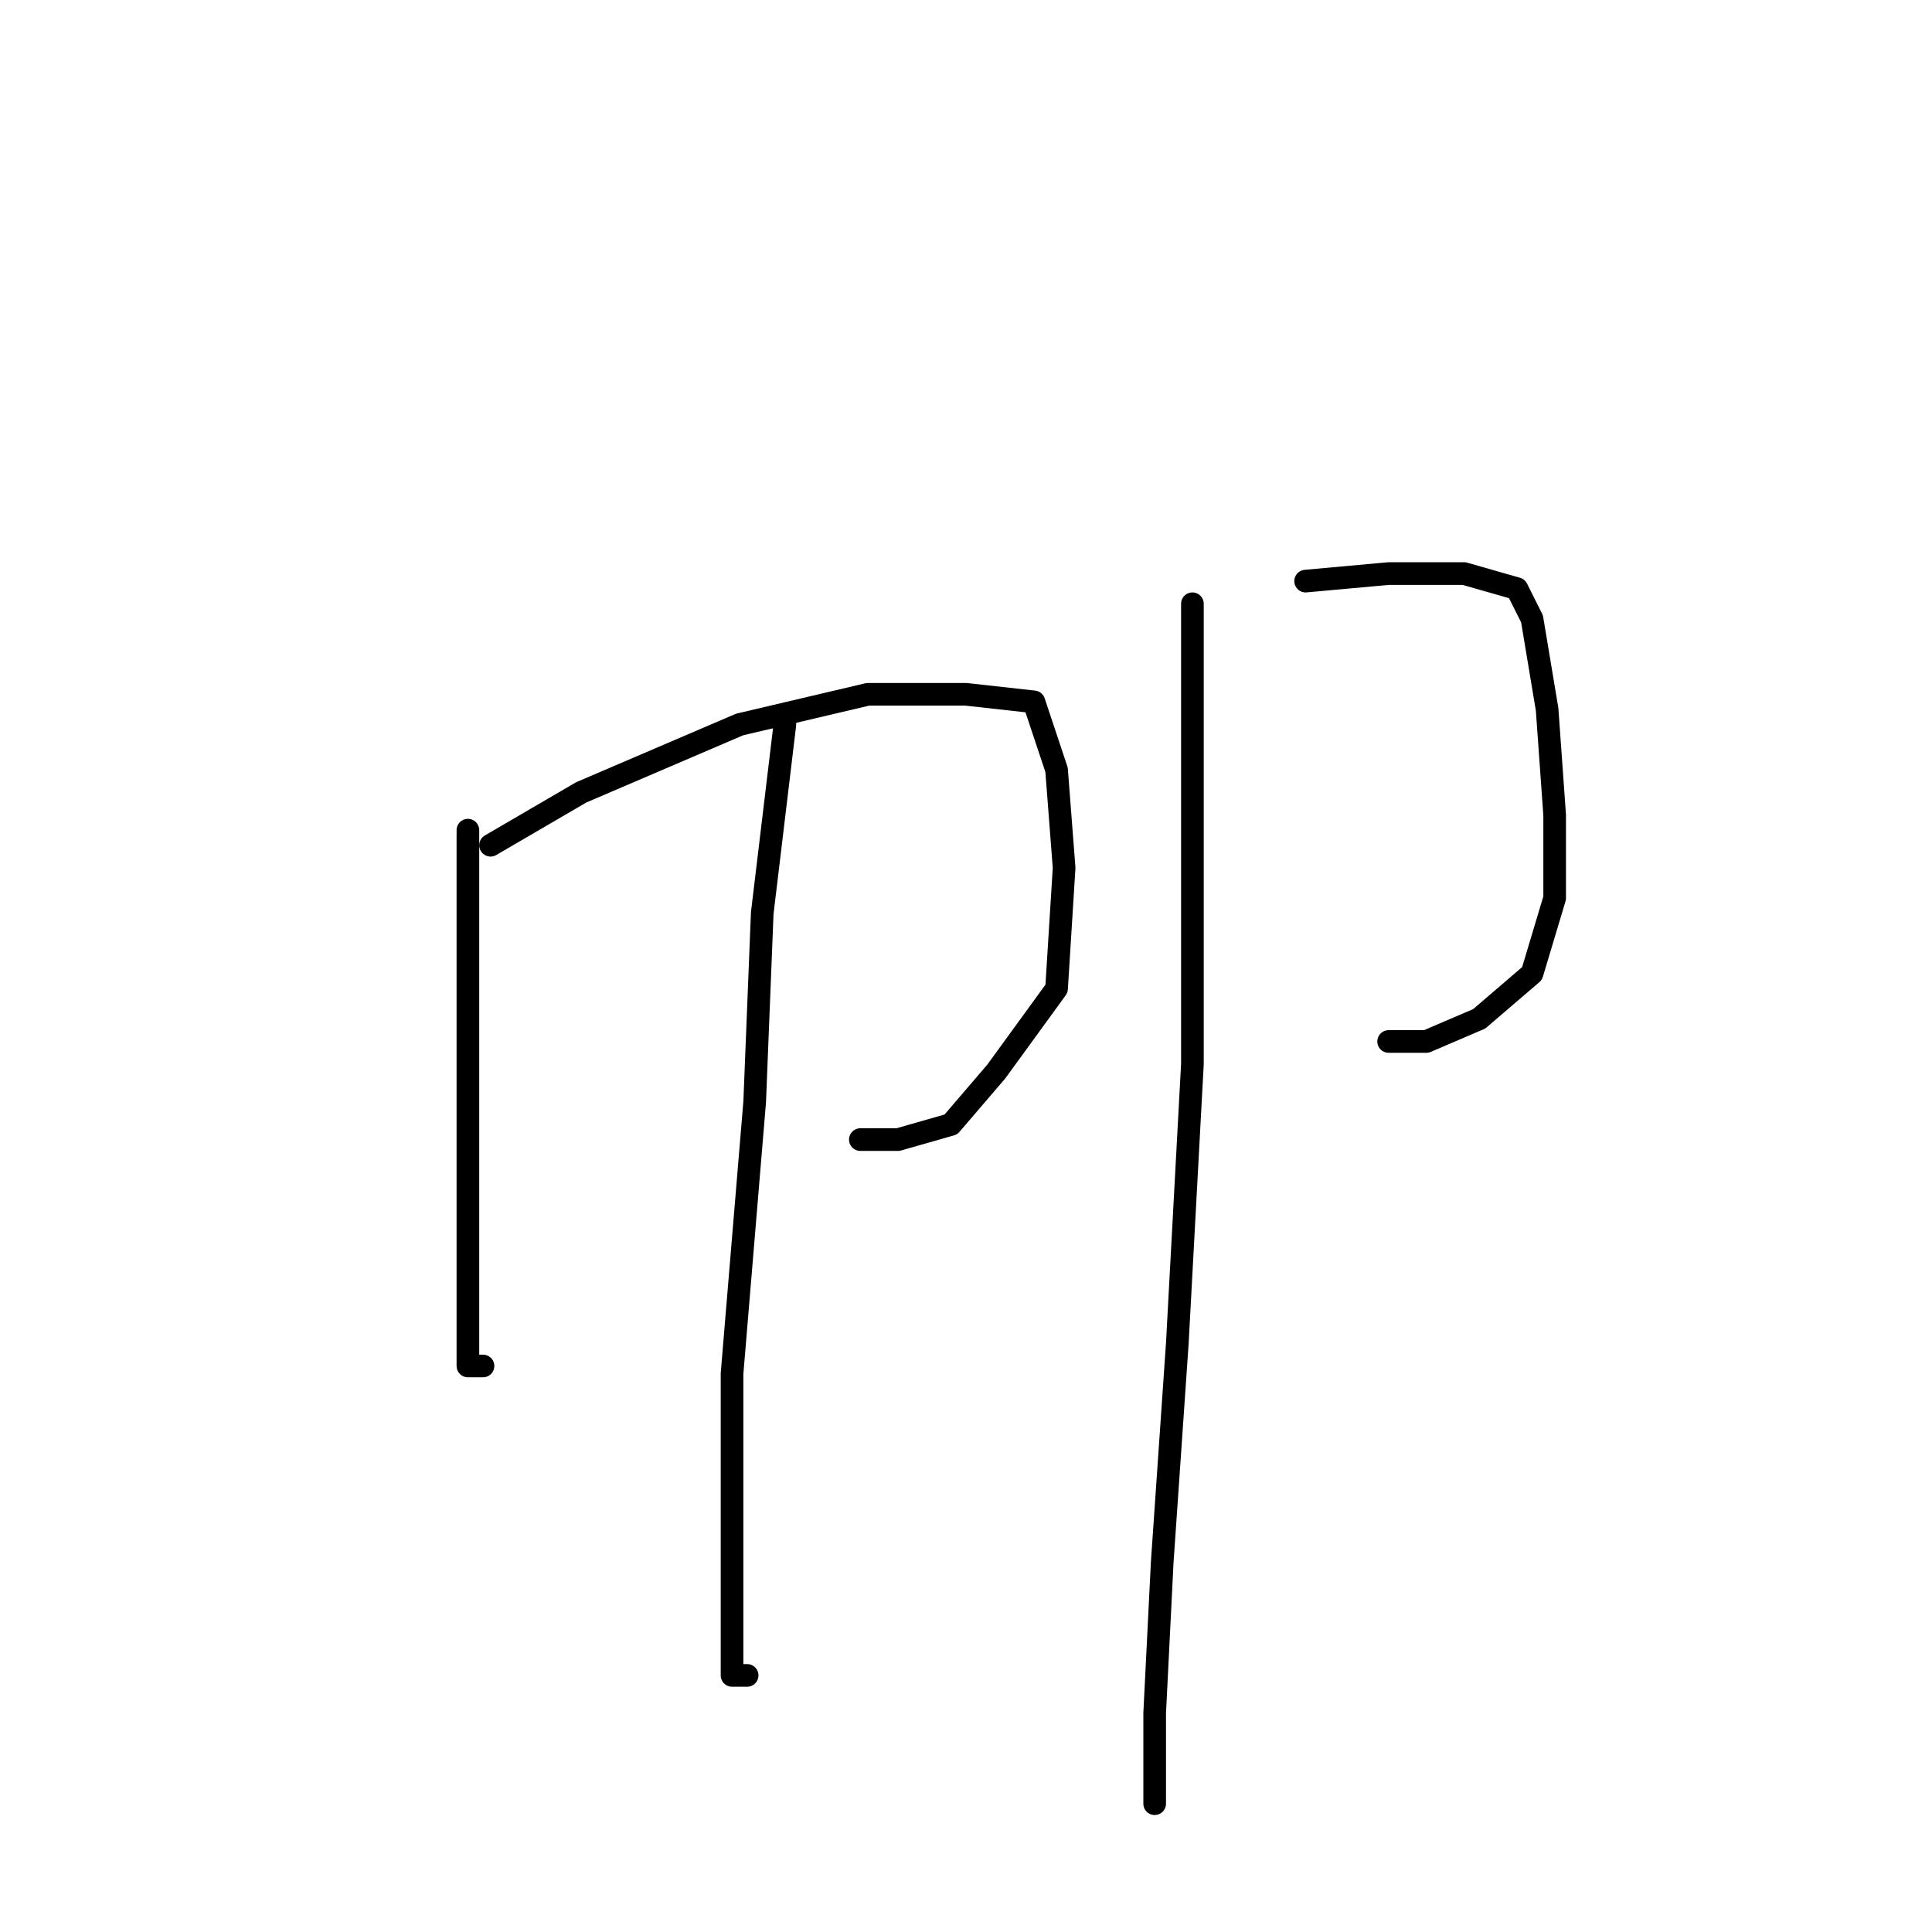 <?xml version="1.0" standalone="no"?>
    <svg width="256" height="256" xmlns="http://www.w3.org/2000/svg" version="1.1">
    <polyline stroke="black" stroke-width="3" stroke-linecap="round" fill="transparent" stroke-linejoin="round" points="62 110 62 117 62 128 62 149 62 164 62 176 62 181 64 181 64 181 " />
        <polyline stroke="black" stroke-width="3" stroke-linecap="round" fill="transparent" stroke-linejoin="round" points="65 112 77 105 98 96 115 92 128 92 137 93 140 102 141 115 140 131 132 142 126 149 119 151 114 151 114 151 " />
        <polyline stroke="black" stroke-width="3" stroke-linecap="round" fill="transparent" stroke-linejoin="round" points="104 96 101 121 100 146 98 170 97 182 97 202 97 217 97 222 99 222 99 222 " />
        <polyline stroke="black" stroke-width="3" stroke-linecap="round" fill="transparent" stroke-linejoin="round" points="173 77 184 76 194 76 201 78 203 82 205 94 206 108 206 119 203 129 196 135 189 138 184 138 184 138 " />
        <polyline stroke="black" stroke-width="3" stroke-linecap="round" fill="transparent" stroke-linejoin="round" points="158 80 158 87 158 108 158 141 156 178 154 207 153 227 153 236 153 239 153 239 " />
        </svg>